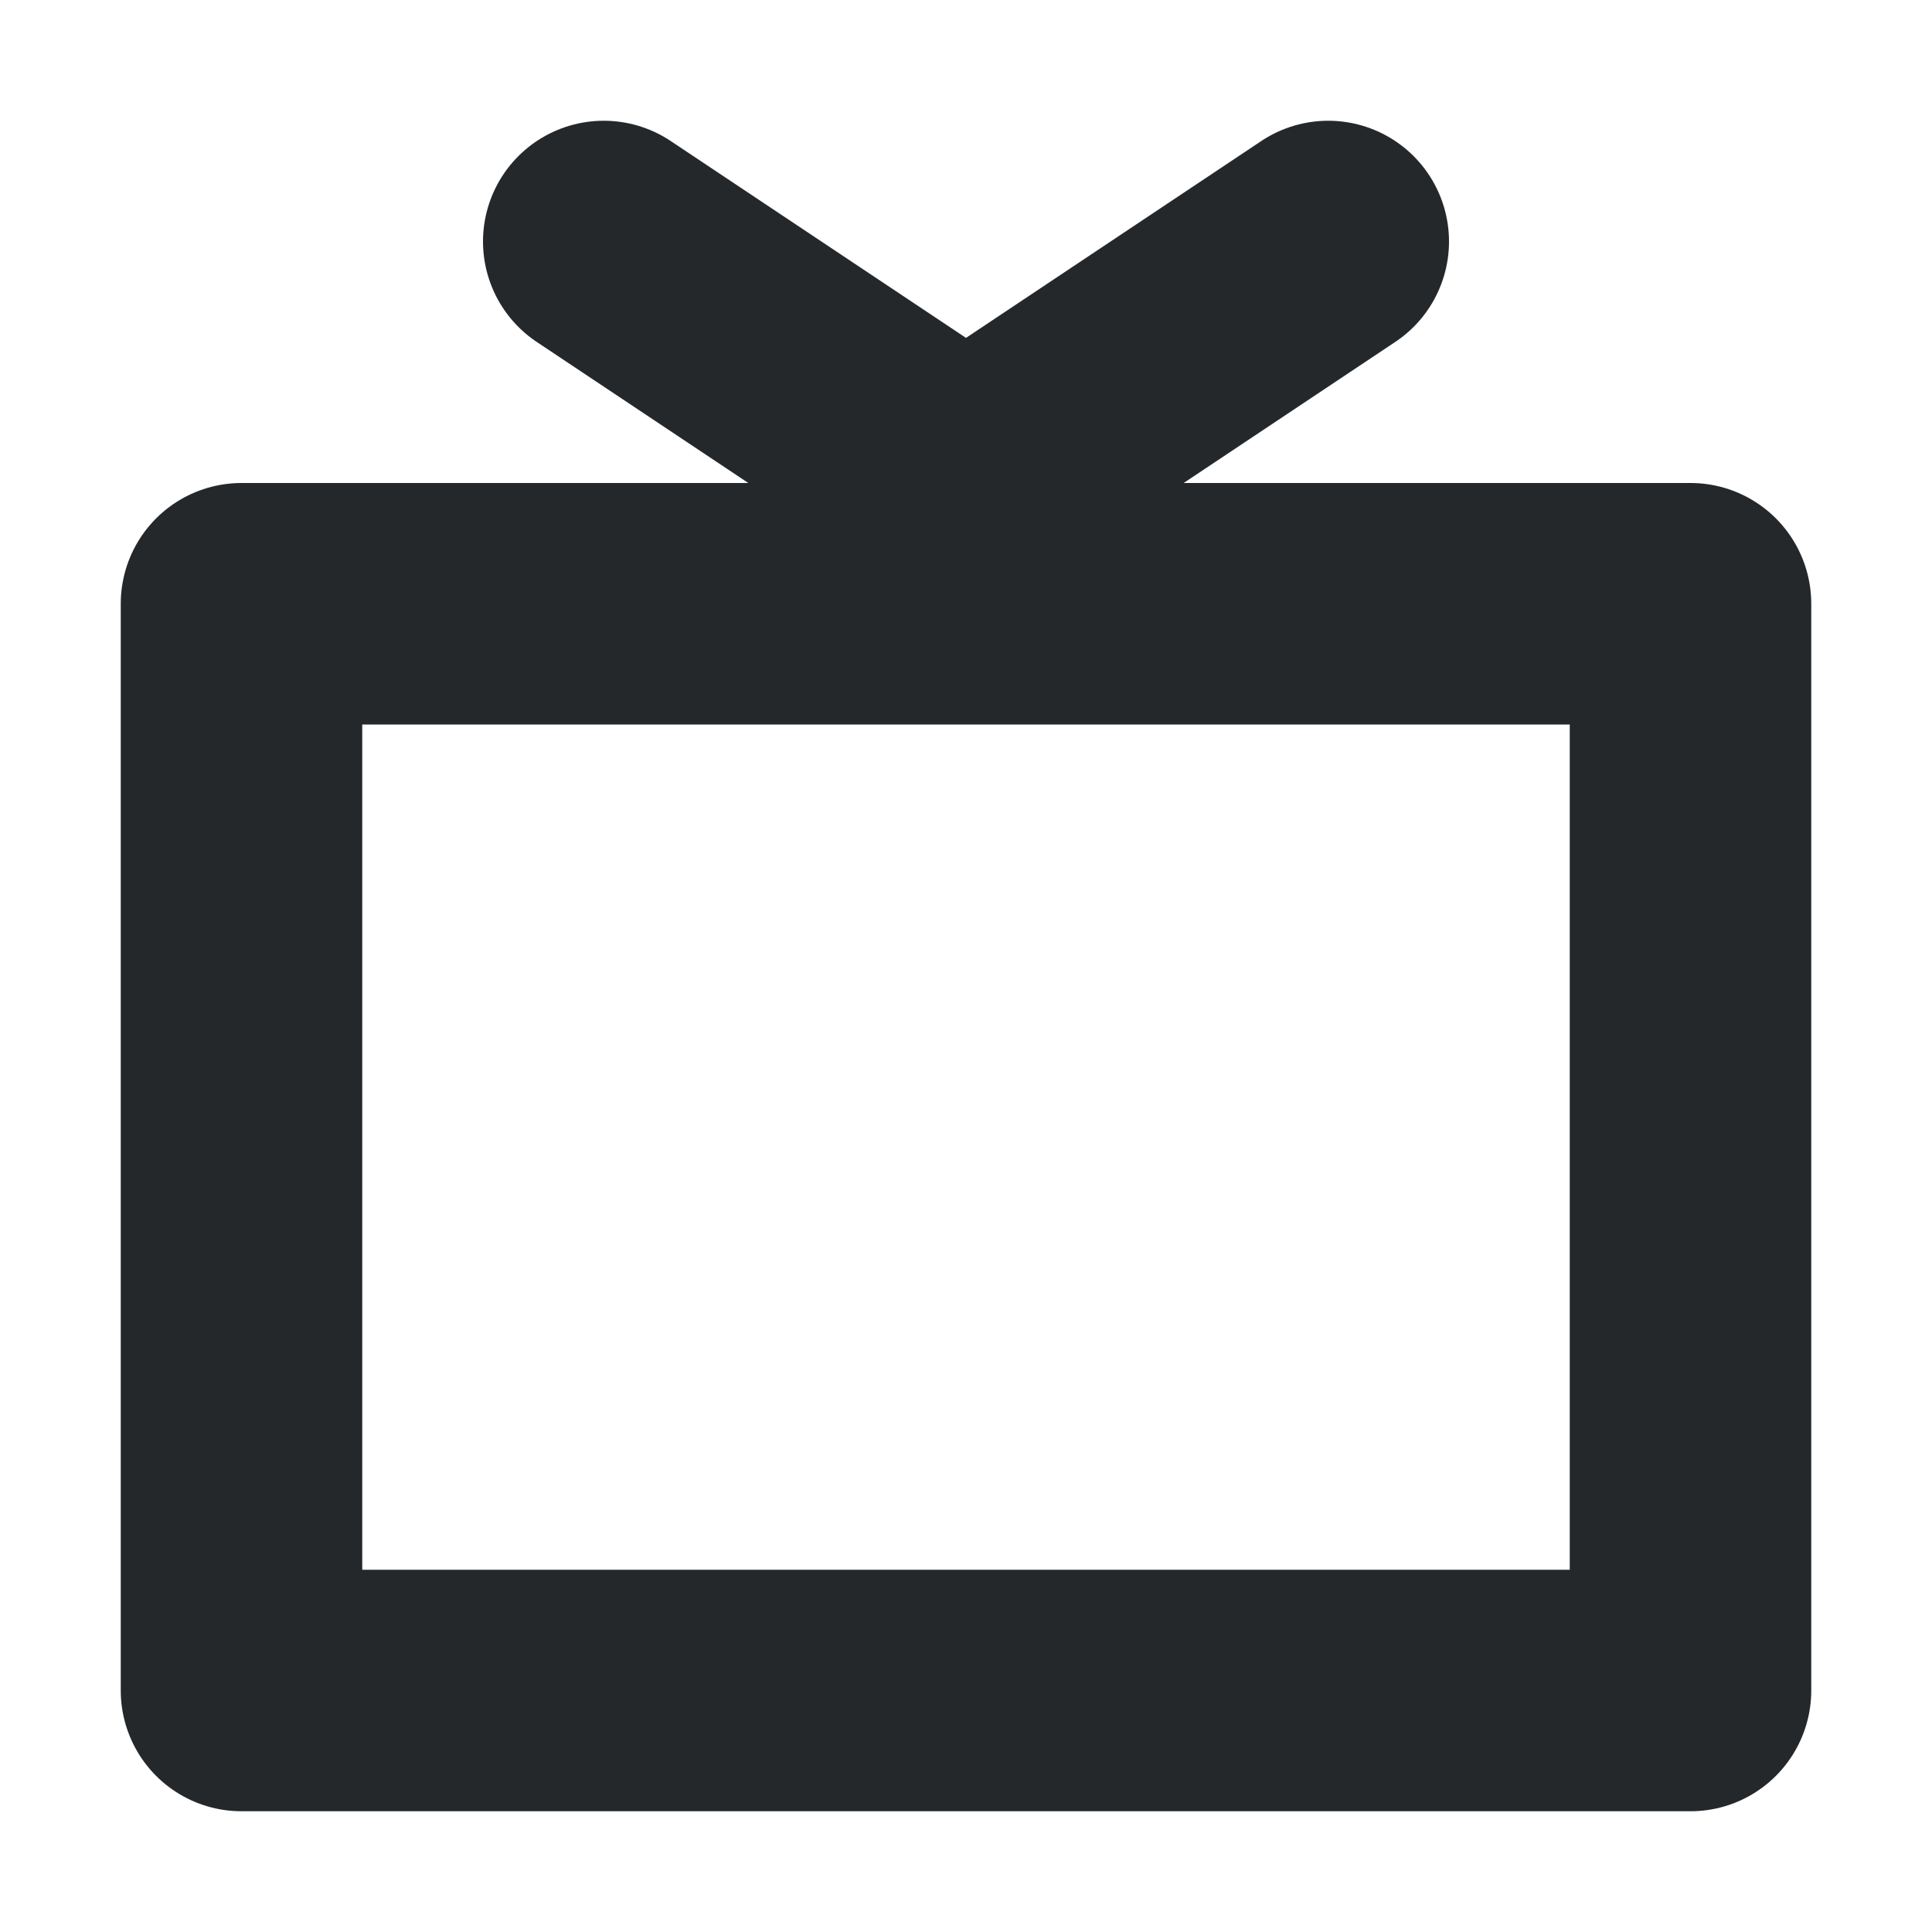 <svg width="16" height="16" viewBox="0 0 16 16" fill="none" xmlns="http://www.w3.org/2000/svg">
<path d="M11 2L8 4L5 2M14 5V14H2V5H14Z" stroke="#24282B" stroke-width="2" stroke-linecap="round" stroke-linejoin="round"/>
</svg>
